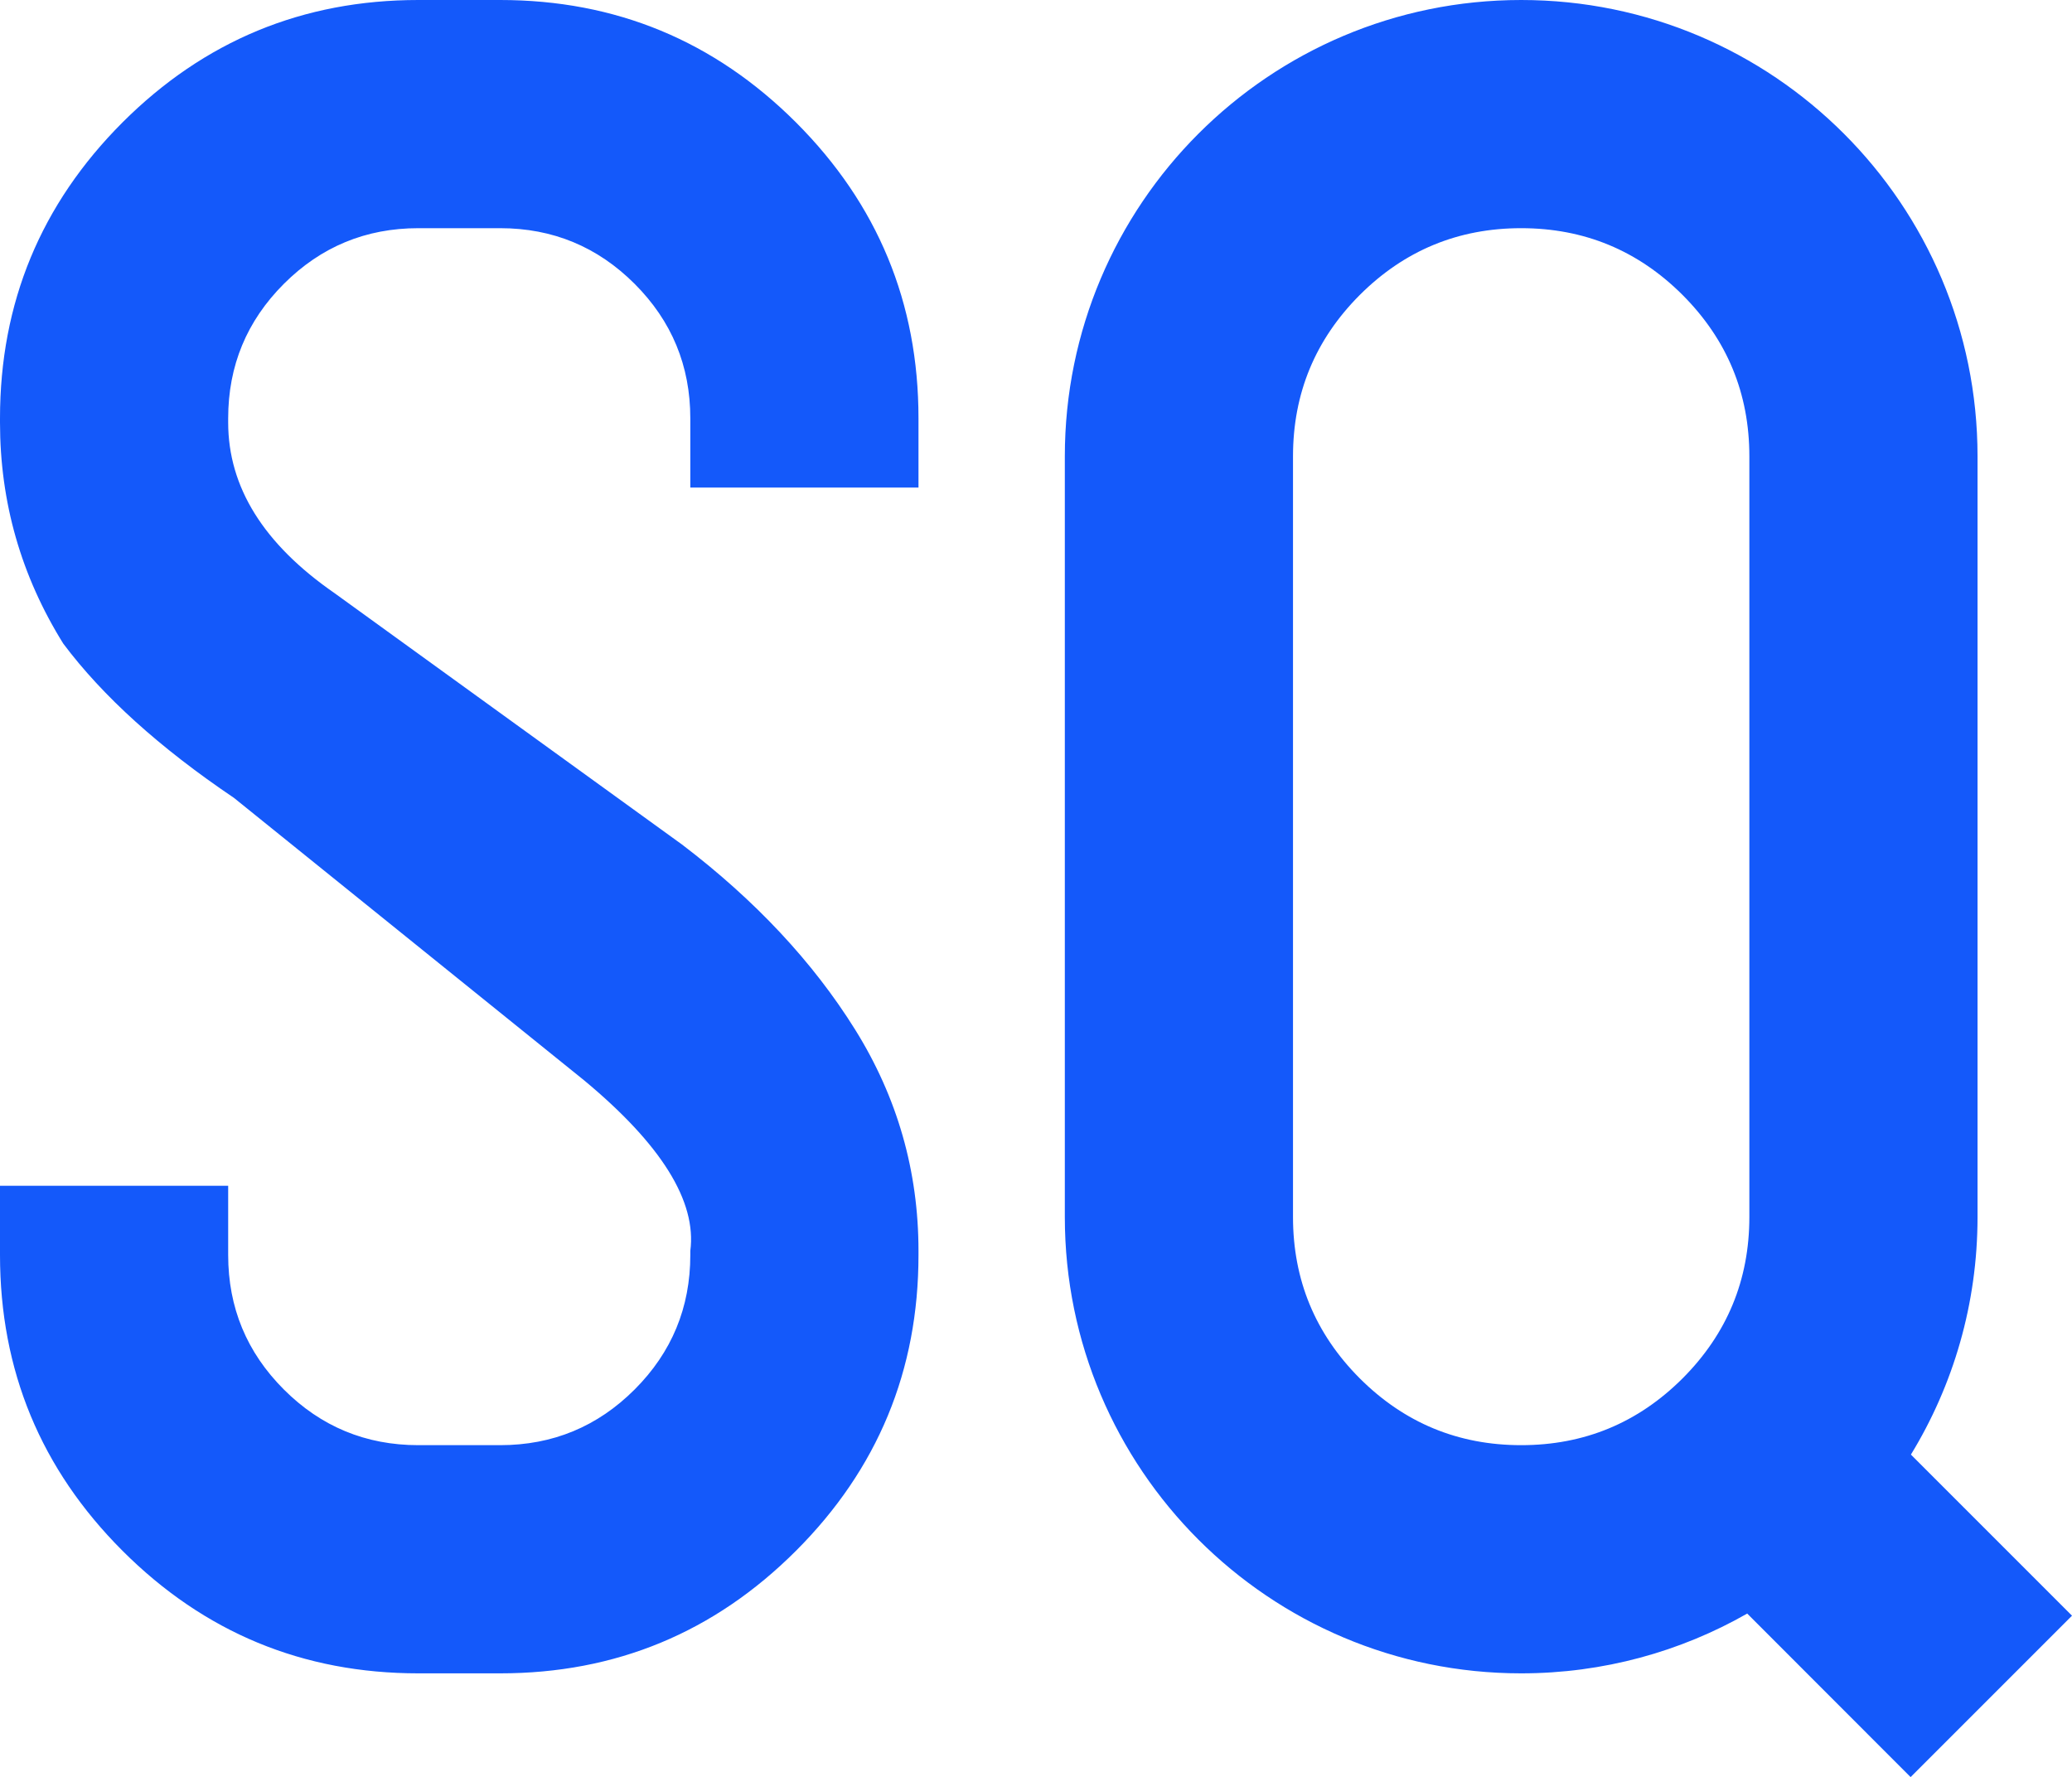 <svg xmlns="http://www.w3.org/2000/svg" xmlns:xlink="http://www.w3.org/1999/xlink" fill="none" version="1.1" width="13.621" height="11.682" viewBox="0 0 13.621 11.682"><g><path d="M7,3L7,8C7,9.657,8.343,11,10,11C10.54,11,11.048,10.857,11.486,10.607L12.56,11.682L13.621,10.621L12.562,9.562C12.84,9.107,13,8.572,13,8L13,3C13,1.343,11.657,0,10,0C8.343,0,7,1.343,7,3ZM1.5,8.25L1.5,7.795L0,7.795L0,8.25Q0,9.389,0.805,10.194Q1.611,11,2.75,11L3.288,11Q4.427,11,5.233,10.194Q6.038,9.389,6.038,8.25L6.038,8.223Q6.038,7.437,5.622,6.769Q5.206,6.102,4.484,5.552L2.199,3.899Q1.5,3.415,1.5,2.777L1.5,2.75Q1.5,2.232,1.866,1.866Q2.232,1.5,2.75,1.5L3.288,1.5Q3.806,1.5,4.172,1.866Q4.538,2.232,4.538,2.75L4.538,3.205L6.038,3.205L6.038,2.75Q6.038,1.611,5.233,0.805Q4.427,5.96046e-8,3.288,0L2.75,0Q1.611,0,0.805,0.805Q-0,1.611,0,2.75L0,2.777Q0,3.563,0.416,4.231Q0.805,4.75,1.538,5.245L3.839,7.101Q4.602,7.734,4.538,8.223L4.538,8.25Q4.538,8.768,4.172,9.134Q3.806,9.5,3.288,9.5L2.75,9.5Q2.232,9.5,1.866,9.134Q1.5,8.768,1.5,8.25ZM8.939,9.061Q8.5,8.621,8.5,8L8.5,3Q8.5,2.379,8.939,1.939Q9.379,1.5,10,1.5Q10.621,1.5,11.061,1.939Q11.5,2.379,11.5,3L11.5,8Q11.5,8.621,11.061,9.061Q10.621,9.5,10,9.5Q9.379,9.5,8.939,9.061Z" fill-rule="evenodd" fill="#1459FA" fill-opacity="1"/></g></svg>